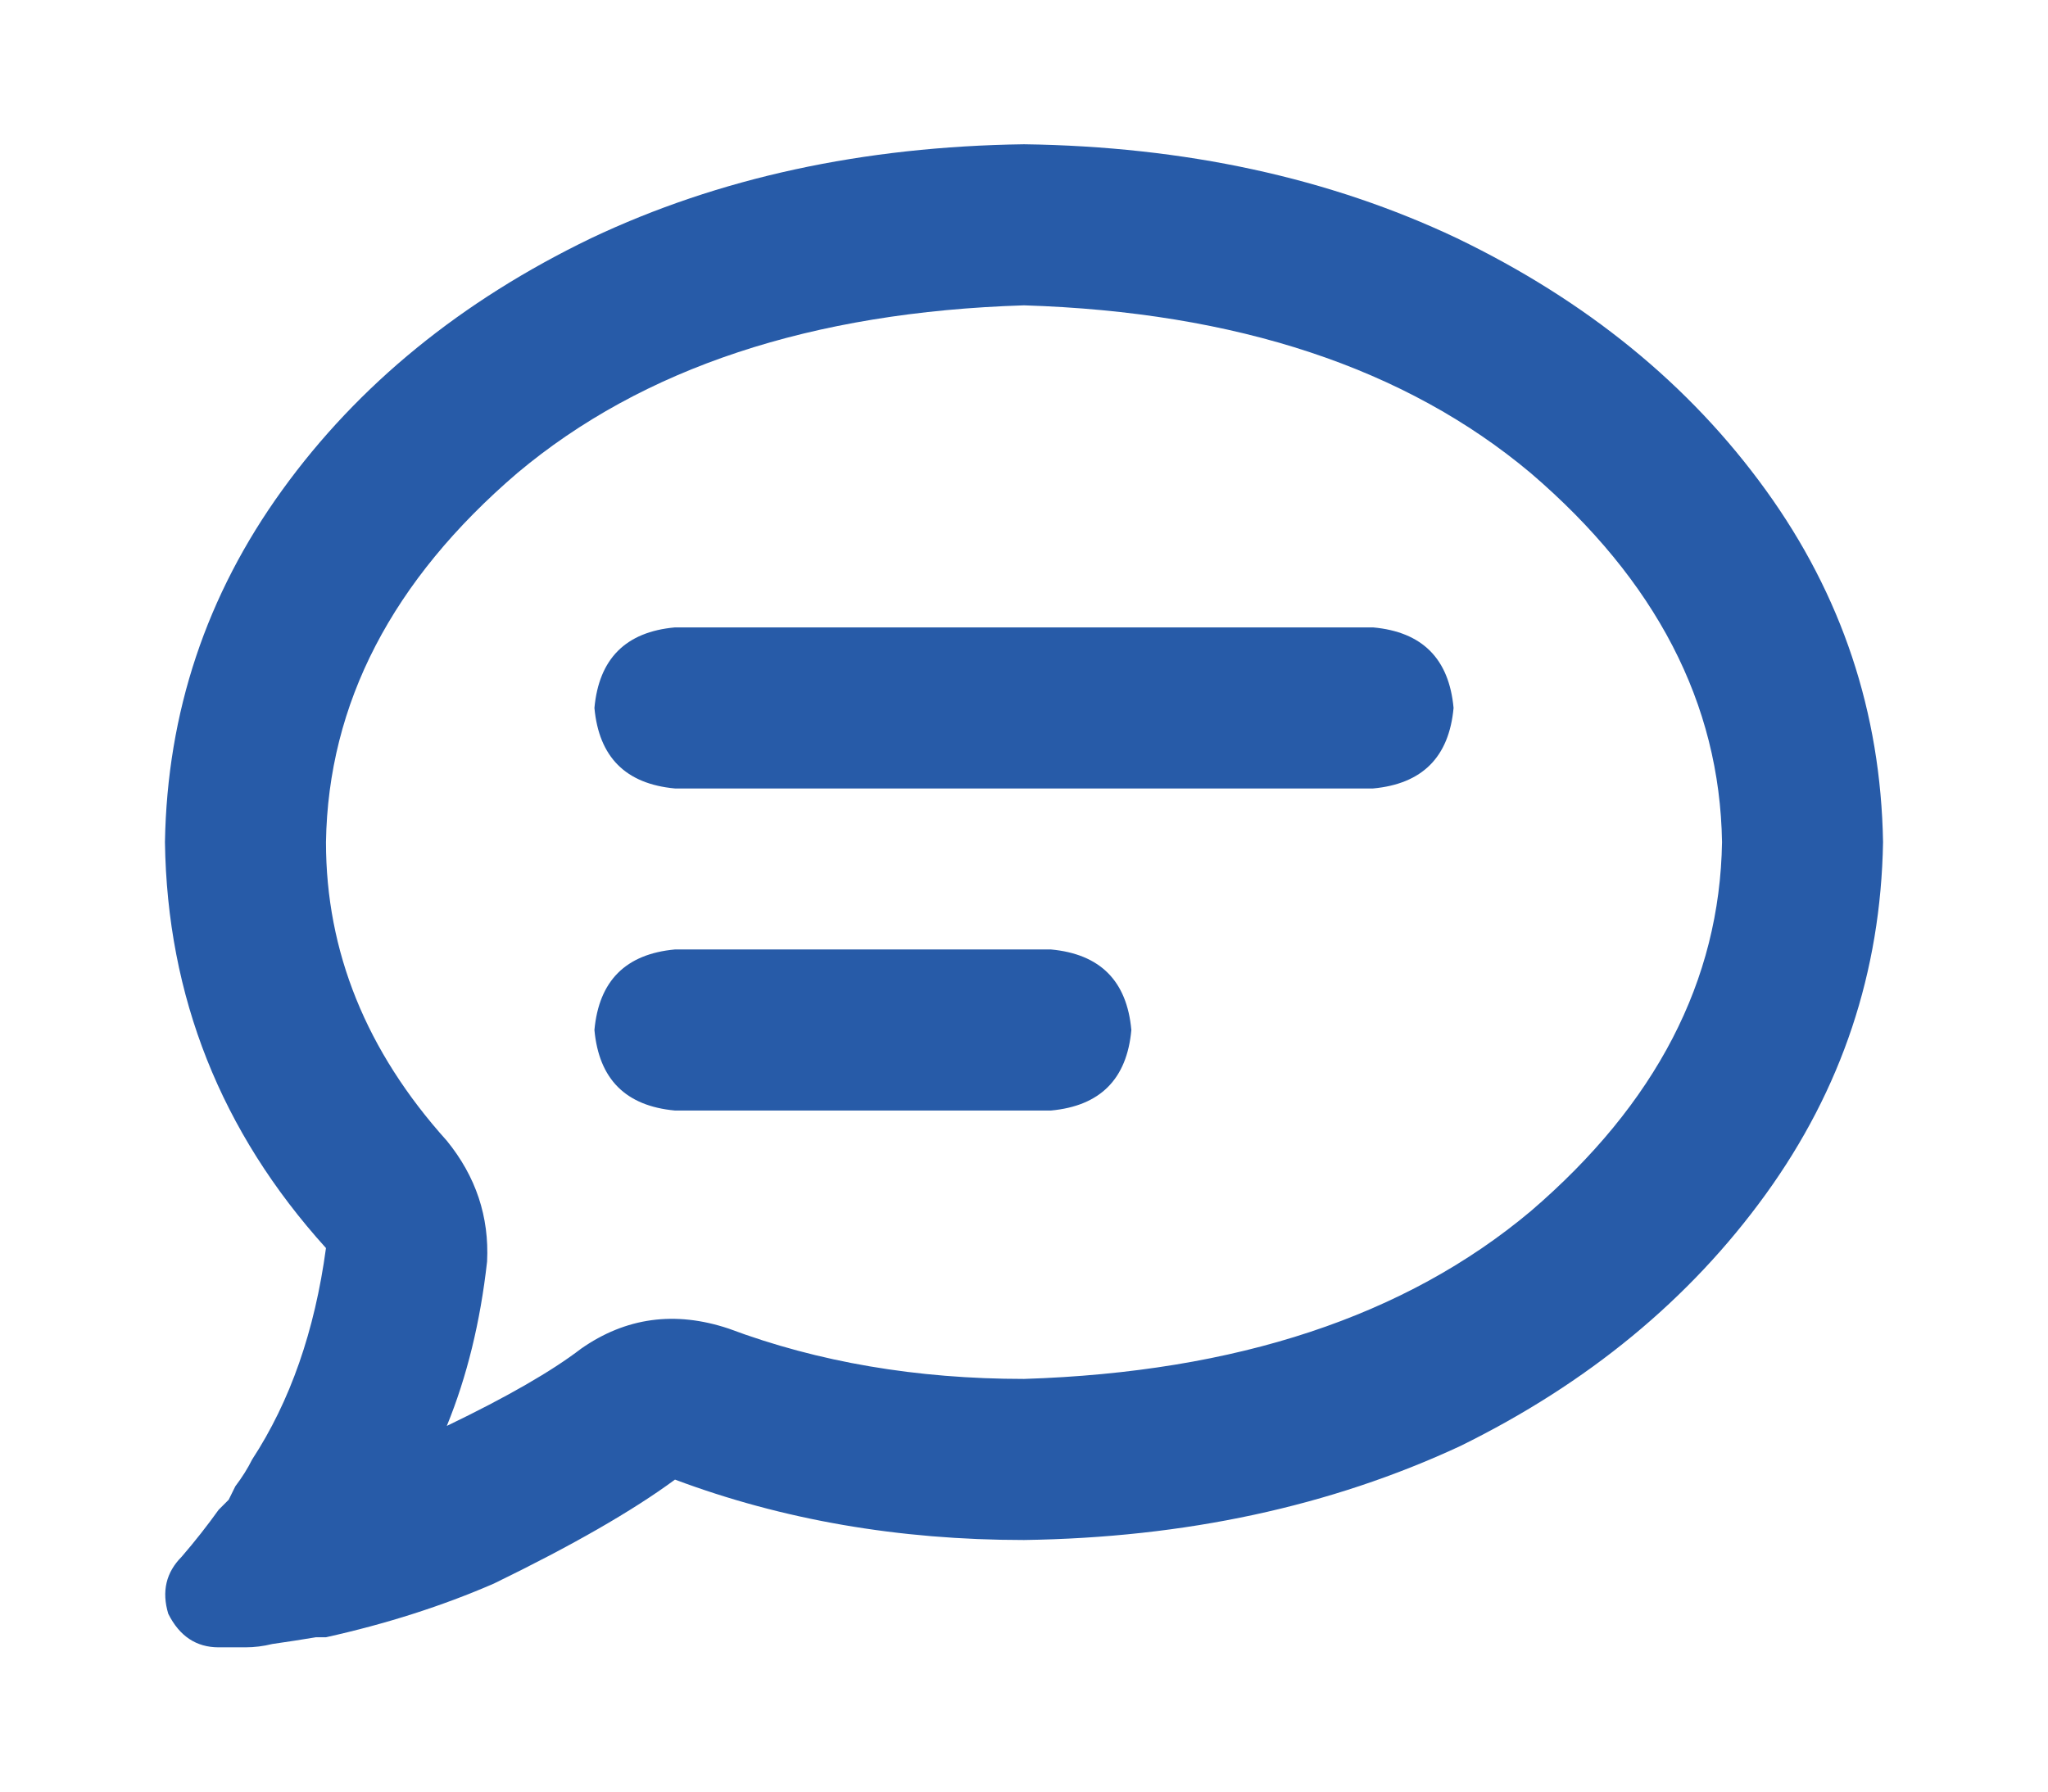 <svg width="24" height="21" viewBox="0 0 24 21" fill="none" xmlns="http://www.w3.org/2000/svg">
<path d="M8.539 15.573C7.91 15.363 7.333 15.442 6.809 15.809C6.468 16.071 5.944 16.373 5.236 16.714C5.472 16.137 5.629 15.495 5.708 14.787C5.734 14.262 5.577 13.79 5.236 13.371C4.292 12.322 3.82 11.155 3.82 9.871C3.846 8.245 4.594 6.803 6.062 5.545C7.53 4.313 9.509 3.657 12 3.579C14.491 3.657 16.47 4.313 17.938 5.545C19.406 6.803 20.154 8.245 20.18 9.871C20.154 11.496 19.406 12.938 17.938 14.197C16.47 15.429 14.491 16.084 12 16.163C10.742 16.163 9.588 15.966 8.539 15.573ZM2.955 17.107C2.903 17.212 2.837 17.317 2.758 17.421C2.732 17.474 2.706 17.526 2.68 17.579C2.627 17.631 2.588 17.671 2.562 17.697C2.431 17.88 2.287 18.064 2.129 18.247C1.946 18.431 1.893 18.654 1.972 18.916C2.103 19.178 2.3 19.309 2.562 19.309C2.667 19.309 2.772 19.309 2.876 19.309C2.981 19.309 3.086 19.296 3.191 19.27C3.375 19.244 3.545 19.217 3.702 19.191C3.755 19.191 3.794 19.191 3.82 19.191C4.528 19.034 5.184 18.824 5.787 18.562C6.704 18.116 7.412 17.71 7.91 17.343C9.169 17.815 10.532 18.051 12 18.051C13.888 18.024 15.592 17.657 17.112 16.95C18.607 16.215 19.8 15.232 20.691 14C21.582 12.768 22.041 11.392 22.067 9.871C22.041 8.35 21.582 6.974 20.691 5.742C19.8 4.509 18.594 3.526 17.073 2.792C15.579 2.084 13.888 1.717 12 1.691C10.112 1.717 8.421 2.084 6.927 2.792C5.406 3.526 4.2 4.509 3.309 5.742C2.418 6.974 1.959 8.35 1.933 9.871C1.959 11.68 2.588 13.266 3.82 14.629C3.689 15.599 3.401 16.425 2.955 17.107ZM7.91 7.354C7.333 7.406 7.019 7.721 6.966 8.298C7.019 8.875 7.333 9.189 7.91 9.242H16.09C16.667 9.189 16.981 8.875 17.034 8.298C16.981 7.721 16.667 7.406 16.09 7.354H7.91ZM7.91 11.129C7.333 11.182 7.019 11.496 6.966 12.073C7.019 12.65 7.333 12.964 7.91 13.017H12.315C12.891 12.964 13.206 12.65 13.258 12.073C13.206 11.496 12.891 11.182 12.315 11.129H7.91Z" fill="#275BA8"/>
</svg>
